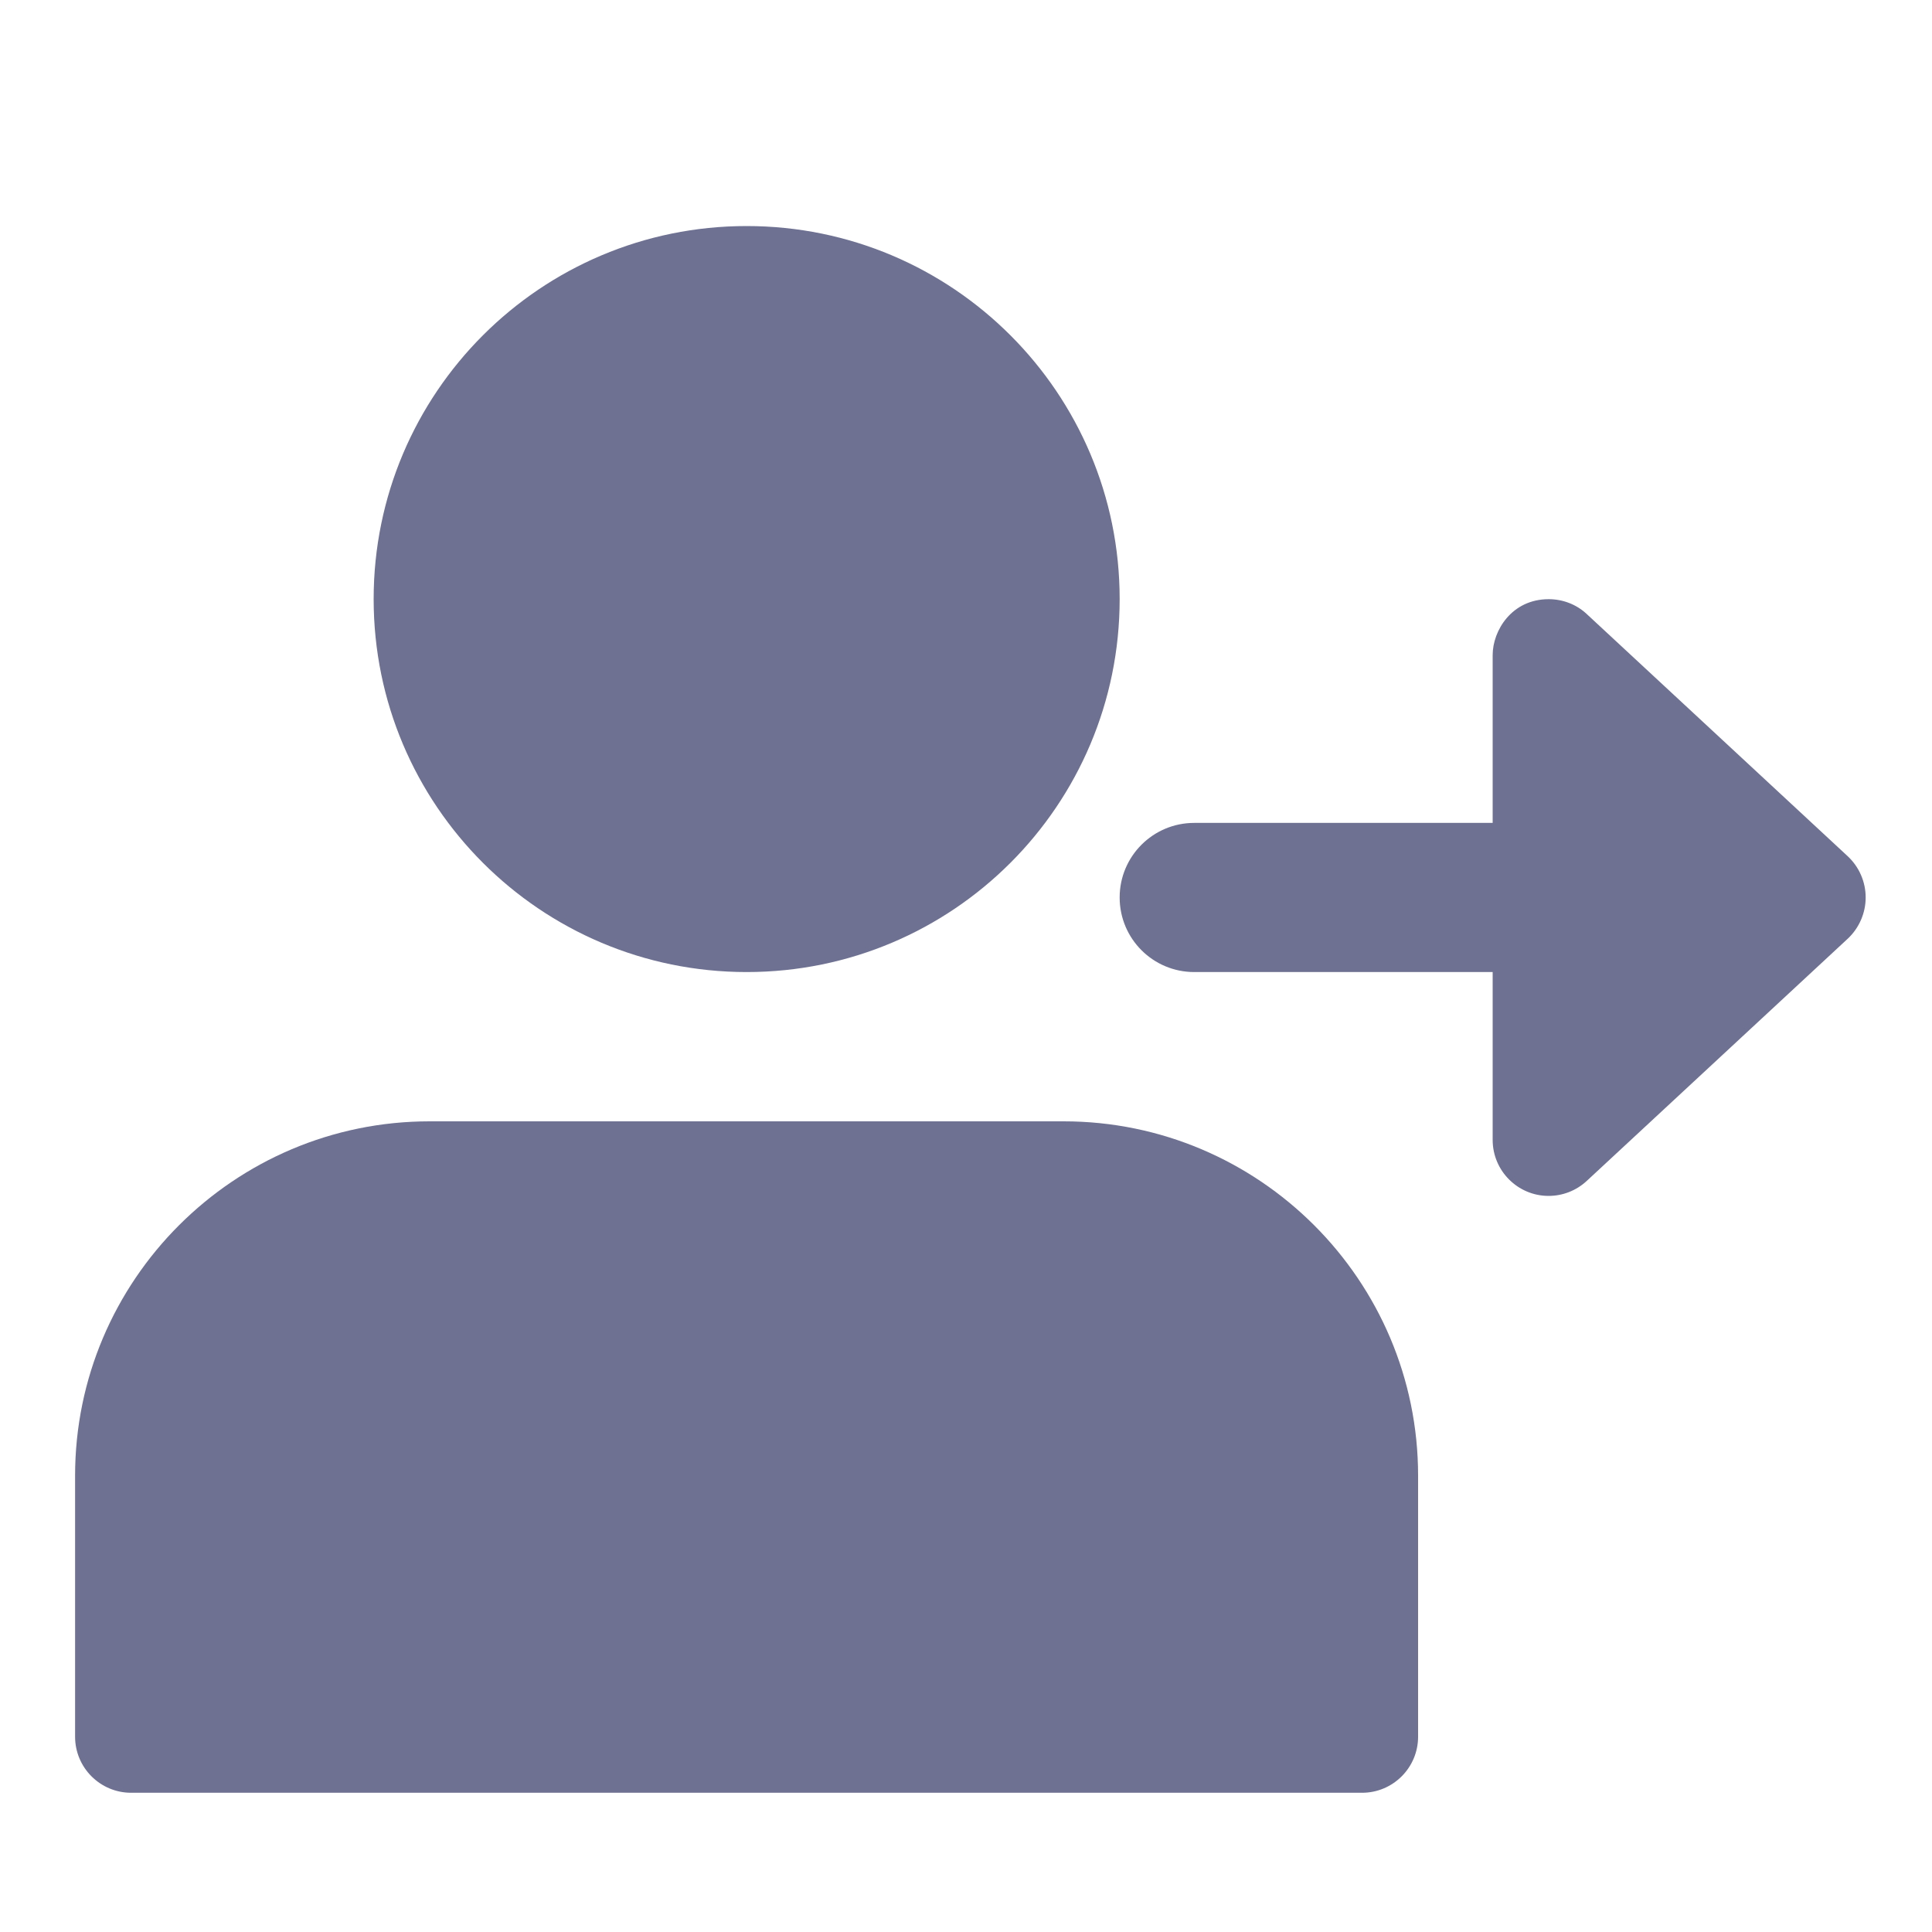 <svg width="15" height="15" viewBox="0 0 15 15" fill="none" xmlns="http://www.w3.org/2000/svg">
<g clip-path="url(#clip0_149_325)">
<path d="M8.693 4.651C8.693 6.251 7.397 7.547 5.797 7.547C4.198 7.547 2.901 6.251 2.901 4.651C2.901 3.052 4.198 1.755 5.797 1.755C7.397 1.755 8.693 3.052 8.693 4.651Z" fill="#6E7191"/>
<path d="M8.258 8.706H3.335C1.818 8.706 0.583 9.94 0.583 11.457V13.484C0.583 13.724 0.778 13.919 1.018 13.919H10.575C10.815 13.919 11.01 13.724 11.01 13.484V11.457C11.01 9.94 9.775 8.706 8.258 8.706Z" fill="#6E7191"/>
<path d="M14.347 6.649L12.319 4.767C12.238 4.691 12.131 4.652 12.024 4.652C11.737 4.652 11.589 4.896 11.589 5.086V6.389H9.272C8.952 6.389 8.693 6.648 8.693 6.968C8.693 7.288 8.952 7.547 9.272 7.547H11.589V8.85C11.589 9.091 11.785 9.285 12.023 9.285C12.131 9.285 12.237 9.245 12.319 9.169L14.347 7.287C14.435 7.204 14.485 7.088 14.485 6.968C14.485 6.847 14.435 6.732 14.347 6.649Z" fill="#6E7191"/>
</g>
<defs>
<clipPath id="clip0_149_325">
<rect width="13.902" height="13.902" fill="white" transform="translate(0.583 0.886)"/>
</clipPath>
</defs>
</svg>
